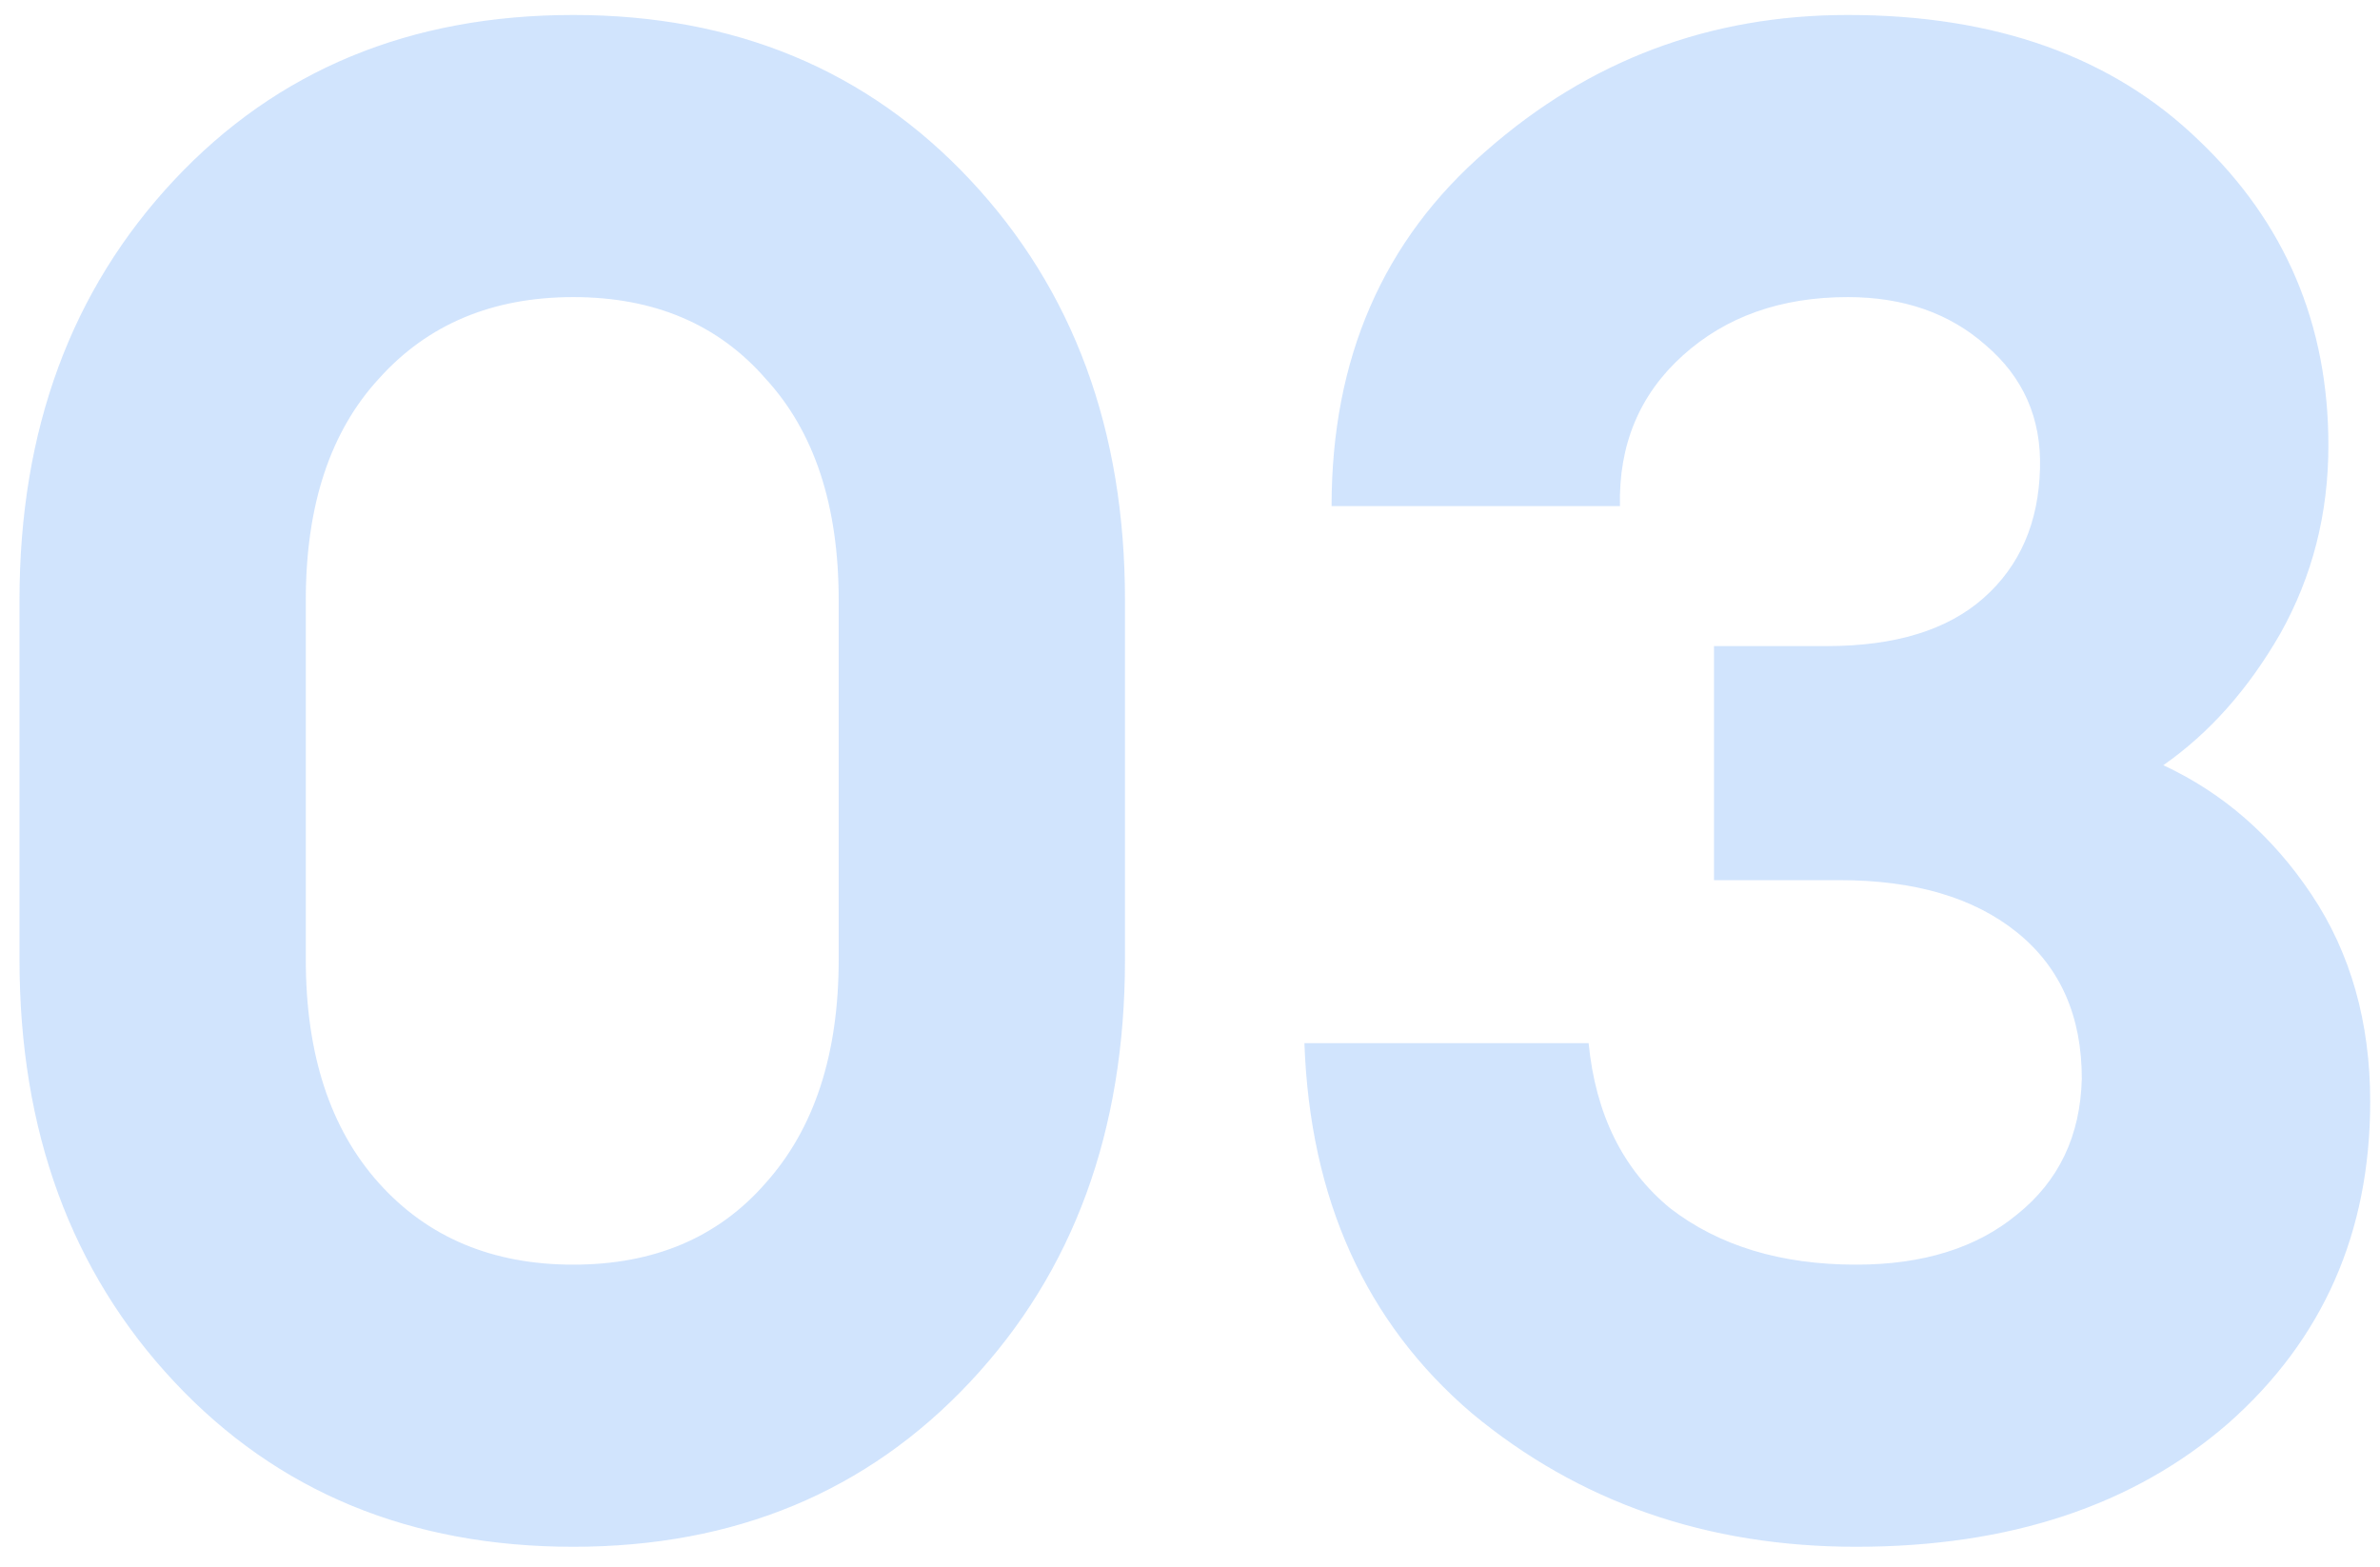 <svg width="82" height="54" viewBox="0 0 82 54" fill="none" xmlns="http://www.w3.org/2000/svg">
<path opacity="0.28" d="M19.752 53.292C14.136 53.292 9.552 51.396 6 47.604C2.448 43.812 0.672 38.964 0.672 33.06V20.676C0.672 14.82 2.448 9.996 6 6.204C9.552 2.412 14.136 0.516 19.752 0.516C25.32 0.516 29.88 2.412 33.432 6.204C36.984 9.996 38.76 14.82 38.76 20.676V33.06C38.76 38.964 36.984 43.812 33.432 47.604C29.88 51.396 25.32 53.292 19.752 53.292ZM13.056 40.764C14.736 42.636 16.968 43.572 19.752 43.572C22.536 43.572 24.744 42.636 26.376 40.764C28.056 38.892 28.896 36.324 28.896 33.06V20.676C28.896 17.412 28.056 14.868 26.376 13.044C24.744 11.172 22.536 10.236 19.752 10.236C16.968 10.236 14.736 11.172 13.056 13.044C11.376 14.868 10.536 17.412 10.536 20.676V33.06C10.536 36.324 11.376 38.892 13.056 40.764ZM63.95 53.292C58.814 53.292 54.398 51.756 50.702 48.684C47.054 45.564 45.134 41.316 44.942 35.94H54.734C54.974 38.388 55.91 40.284 57.542 41.628C59.222 42.924 61.358 43.572 63.95 43.572C66.254 43.572 68.102 42.996 69.494 41.844C70.934 40.692 71.678 39.132 71.726 37.164C71.726 35.004 70.982 33.324 69.494 32.124C68.006 30.924 65.966 30.324 63.374 30.324H59.054V22.26H62.942C65.294 22.26 67.094 21.708 68.342 20.604C69.59 19.5 70.238 18.012 70.286 16.14C70.334 14.412 69.71 12.996 68.414 11.892C67.166 10.788 65.582 10.236 63.662 10.236C61.358 10.236 59.462 10.908 57.974 12.252C56.486 13.596 55.766 15.324 55.814 17.436H45.878C45.878 12.348 47.654 8.268 51.206 5.196C54.758 2.076 58.91 0.516 63.662 0.516C68.75 0.516 72.782 1.956 75.758 4.836C78.734 7.668 80.222 11.172 80.222 15.348C80.222 17.7 79.67 19.86 78.566 21.828C77.462 23.748 76.118 25.26 74.534 26.364C76.598 27.324 78.302 28.812 79.646 30.828C80.99 32.844 81.662 35.22 81.662 37.956C81.662 42.468 80.03 46.164 76.766 49.044C73.502 51.876 69.23 53.292 63.95 53.292Z" fill="#5C9FF8"/>
</svg>
